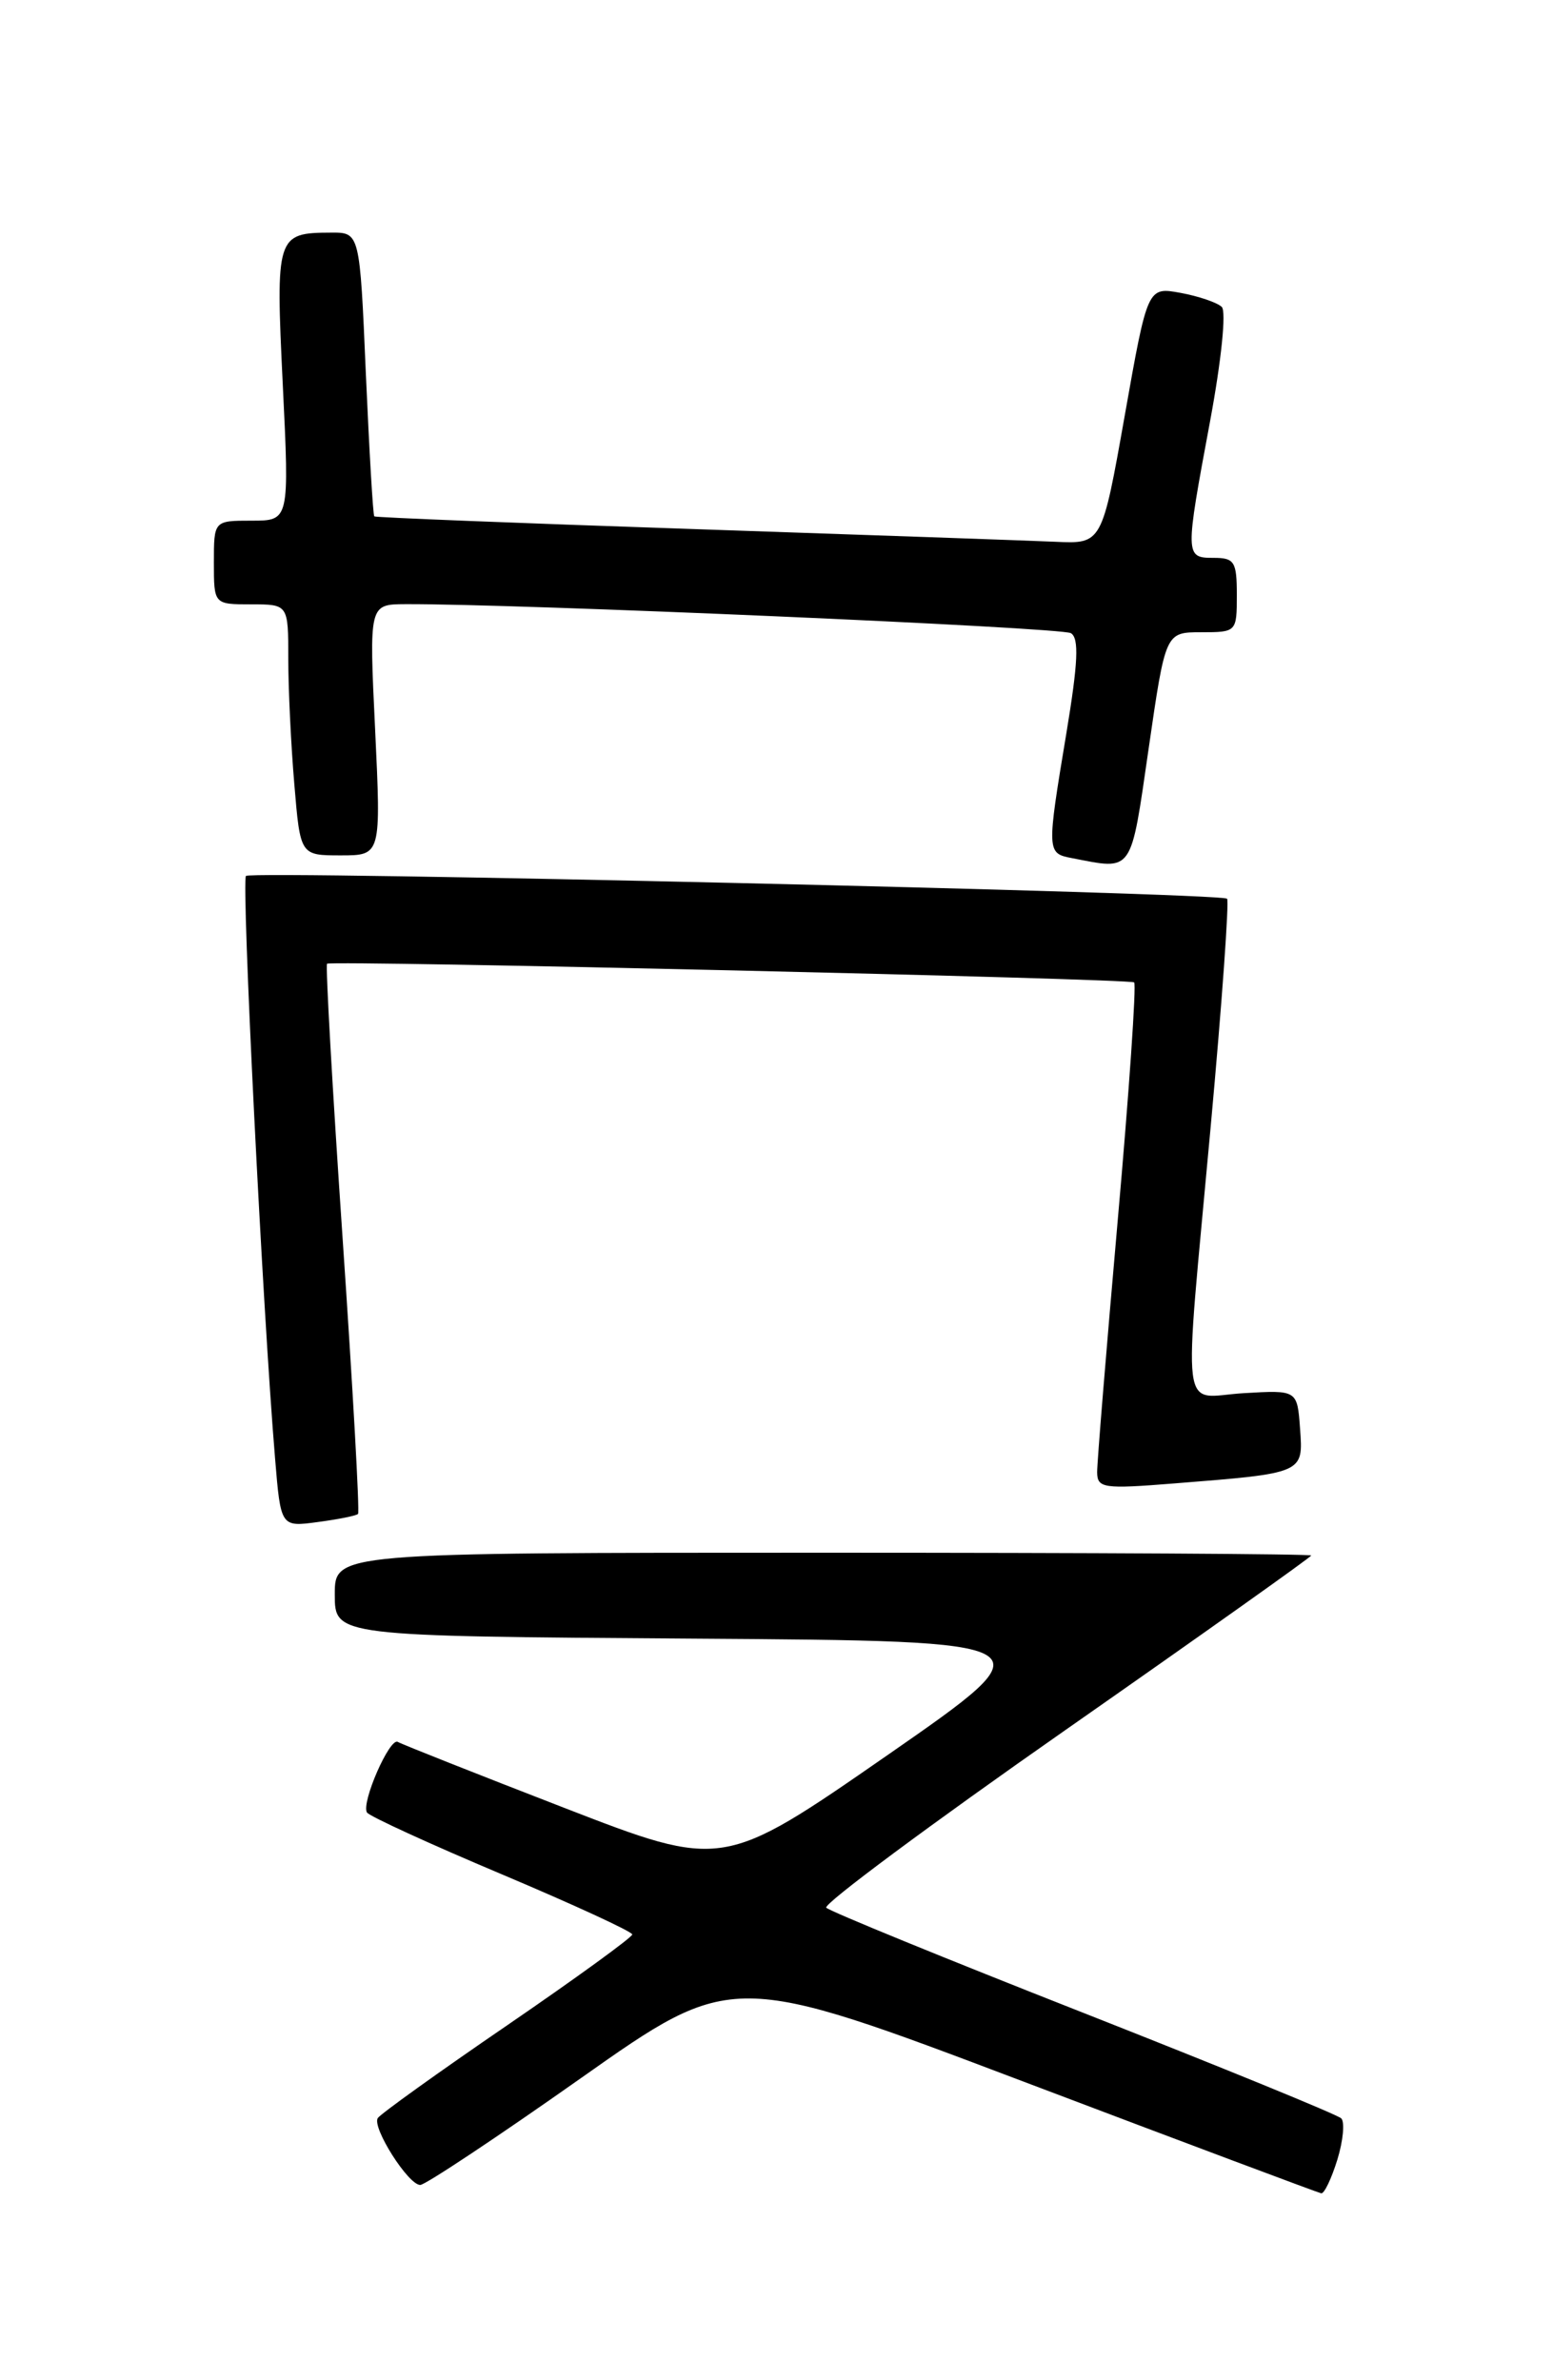 <?xml version="1.0" encoding="UTF-8" standalone="no"?>
<!DOCTYPE svg PUBLIC "-//W3C//DTD SVG 1.1//EN" "http://www.w3.org/Graphics/SVG/1.1/DTD/svg11.dtd" >
<svg xmlns="http://www.w3.org/2000/svg" xmlns:xlink="http://www.w3.org/1999/xlink" version="1.1" viewBox="0 0 167 256">
 <g >
 <path fill="currentColor"
d=" M 143.81 232.28 C 144.44 230.23 144.62 228.23 144.23 227.84 C 143.83 227.44 131.35 222.34 116.50 216.49 C 101.65 210.65 89.21 205.56 88.85 205.18 C 88.49 204.81 100.08 196.20 114.60 186.05 C 129.12 175.90 141.00 167.46 141.00 167.30 C 141.00 167.13 117.38 167.00 88.50 167.00 C 36.00 167.00 36.00 167.00 36.00 171.49 C 36.00 175.98 36.00 175.98 74.55 176.24 C 113.10 176.50 113.10 176.50 95.42 188.78 C 77.73 201.05 77.73 201.05 60.62 194.42 C 51.20 190.77 43.18 187.59 42.78 187.35 C 41.91 186.83 38.82 193.90 39.46 194.94 C 39.71 195.34 46.23 198.33 53.94 201.58 C 61.66 204.84 67.98 207.75 67.99 208.06 C 67.99 208.36 61.95 212.75 54.55 217.82 C 47.15 222.88 40.89 227.38 40.62 227.81 C 39.99 228.83 43.90 235.00 45.19 235.00 C 45.73 235.00 53.51 229.83 62.47 223.51 C 78.75 212.02 78.75 212.02 110.13 223.91 C 127.38 230.45 141.76 235.84 142.08 235.90 C 142.40 235.95 143.18 234.32 143.81 232.28 Z  M 38.50 162.83 C 38.69 162.65 37.94 149.29 36.84 133.16 C 35.74 117.02 34.99 103.75 35.17 103.65 C 35.90 103.28 121.53 105.26 121.96 105.66 C 122.21 105.89 121.42 117.43 120.19 131.29 C 118.97 145.16 117.97 157.33 117.98 158.35 C 118.00 160.06 118.65 160.16 126.25 159.55 C 140.25 158.44 140.15 158.48 139.80 153.66 C 139.50 149.50 139.50 149.50 133.75 149.84 C 126.83 150.25 127.24 153.51 130.18 121.28 C 131.40 107.96 132.19 96.88 131.95 96.66 C 131.24 96.02 27.06 93.61 26.45 94.21 C 25.94 94.73 28.25 140.99 29.58 156.87 C 30.19 164.24 30.19 164.24 34.18 163.70 C 36.37 163.41 38.32 163.02 38.50 162.83 Z  M 123.52 80.50 C 125.33 68.00 125.33 68.00 129.17 68.00 C 132.97 68.00 133.00 67.97 133.00 64.00 C 133.00 60.40 132.75 60.00 130.50 60.00 C 127.42 60.00 127.42 59.81 130.13 45.27 C 131.34 38.75 131.88 33.49 131.38 33.01 C 130.89 32.54 128.90 31.86 126.95 31.50 C 123.40 30.85 123.40 30.85 120.95 44.68 C 118.50 58.50 118.50 58.50 113.50 58.27 C 110.75 58.15 93.20 57.53 74.50 56.90 C 55.80 56.27 40.39 55.66 40.25 55.54 C 40.11 55.43 39.71 48.51 39.34 40.17 C 38.69 25.00 38.69 25.00 35.59 25.02 C 29.72 25.04 29.63 25.33 30.41 41.40 C 31.12 56.00 31.12 56.00 27.06 56.00 C 23.00 56.00 23.00 56.00 23.00 60.50 C 23.00 65.00 23.00 65.00 27.00 65.00 C 31.00 65.00 31.00 65.00 31.00 70.85 C 31.00 74.07 31.29 80.14 31.65 84.35 C 32.29 92.00 32.29 92.00 36.64 92.00 C 40.98 92.00 40.98 92.00 40.34 78.50 C 39.69 65.00 39.69 65.00 43.59 64.98 C 55.31 64.92 114.16 67.48 115.16 68.10 C 116.05 68.65 115.93 71.26 114.67 78.87 C 112.55 91.61 112.56 91.78 115.25 92.29 C 121.91 93.58 121.55 94.08 123.52 80.50 Z "/>
</g>
</svg>